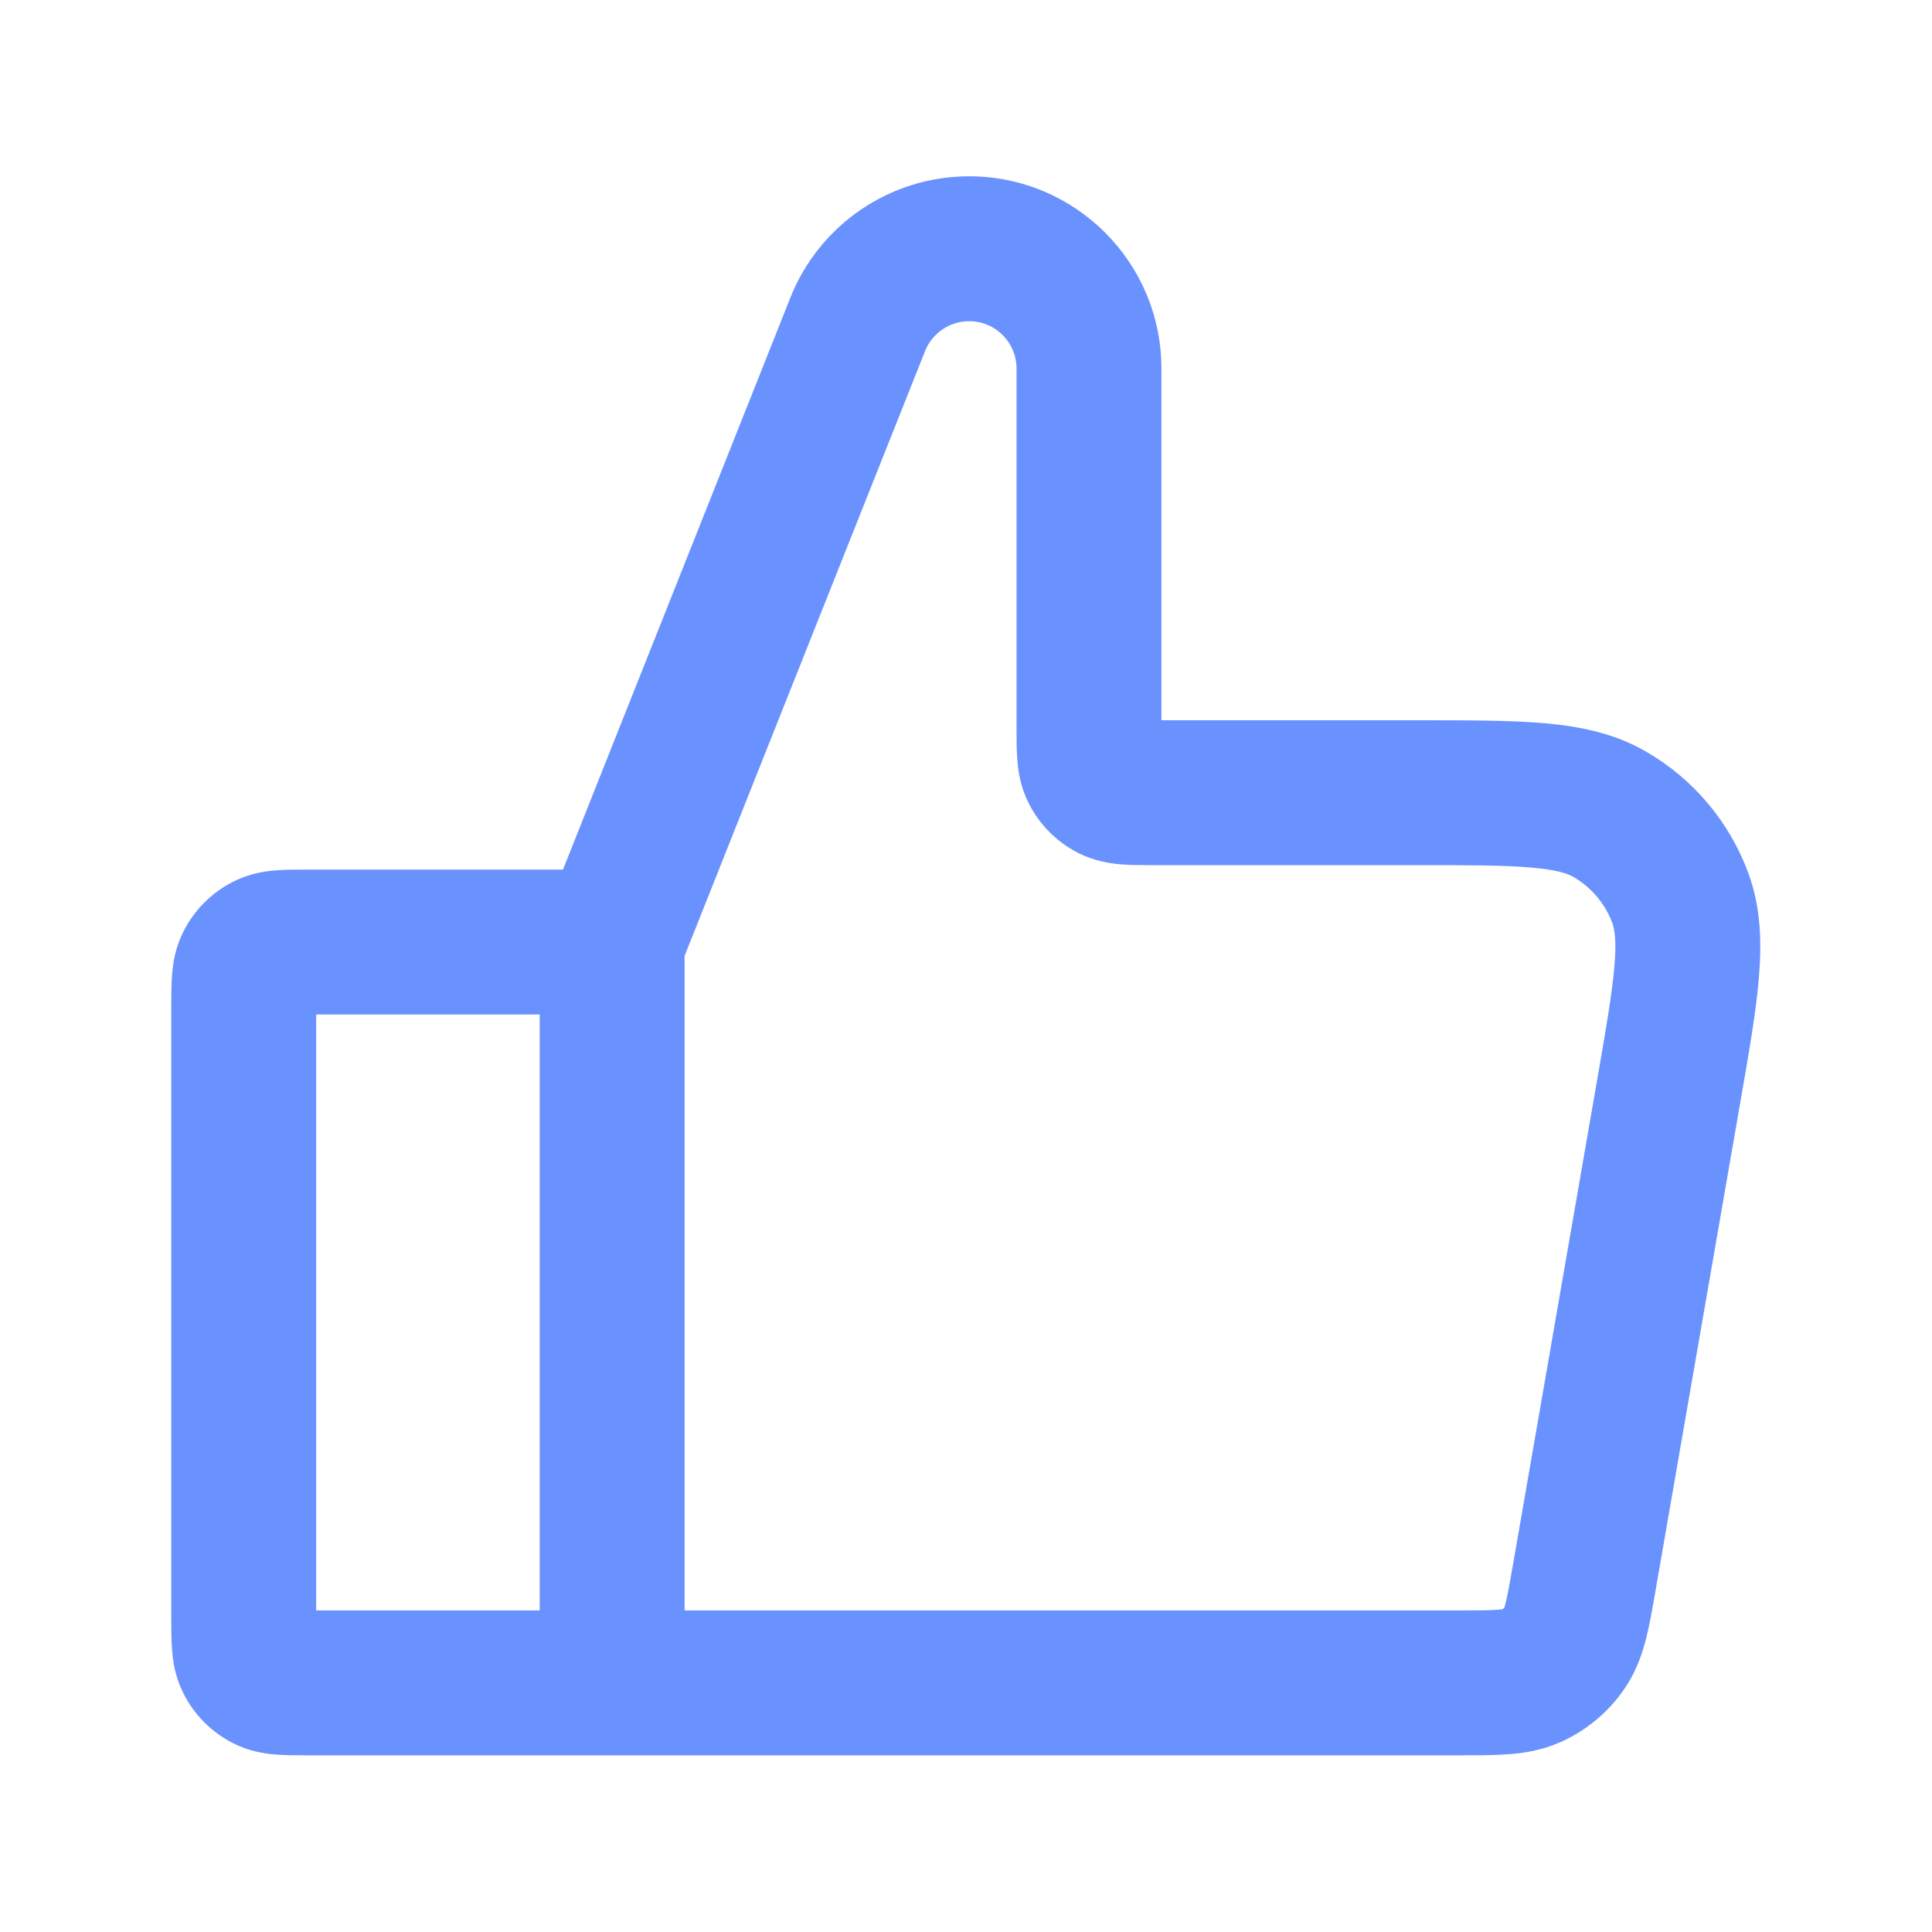 <svg width="20" height="20" viewBox="0 0 20 20" fill="none" xmlns="http://www.w3.org/2000/svg">
<path fill-rule="evenodd" clip-rule="evenodd" d="M10.032 3.325C9.831 3.325 9.65 3.448 9.576 3.635L7.087 9.895V16.671H15.089C15.3 16.671 15.416 16.671 15.501 16.664C15.528 16.662 15.544 16.66 15.553 16.659C15.56 16.654 15.566 16.649 15.572 16.643C15.575 16.634 15.58 16.619 15.586 16.593C15.607 16.51 15.628 16.395 15.664 16.188L16.53 11.2C16.626 10.65 16.688 10.285 16.712 10.005C16.736 9.731 16.713 9.618 16.691 9.557C16.617 9.355 16.474 9.186 16.288 9.078C16.232 9.046 16.125 9.004 15.851 8.981C15.57 8.956 15.2 8.956 14.642 8.956H11.94C11.934 8.956 11.928 8.956 11.922 8.956C11.822 8.956 11.706 8.956 11.605 8.948C11.489 8.938 11.328 8.914 11.16 8.829C10.941 8.717 10.762 8.538 10.651 8.319C10.565 8.151 10.541 7.99 10.532 7.874C10.523 7.773 10.523 7.658 10.523 7.558C10.523 7.552 10.523 7.546 10.523 7.54V3.815C10.523 3.545 10.305 3.325 10.032 3.325ZM10.032 1.825C11.131 1.825 12.023 2.715 12.023 3.815V7.456L14.674 7.456C15.191 7.456 15.627 7.456 15.981 7.486C16.348 7.518 16.707 7.588 17.037 7.779C17.529 8.062 17.905 8.509 18.1 9.042C18.231 9.4 18.238 9.765 18.207 10.133C18.177 10.486 18.102 10.916 18.013 11.425L17.138 16.466C17.107 16.644 17.077 16.816 17.041 16.96C17 17.119 16.94 17.297 16.824 17.471C16.658 17.718 16.426 17.913 16.155 18.034C15.964 18.119 15.778 18.148 15.614 18.16C15.466 18.171 15.291 18.171 15.111 18.171L3.172 18.171C3.071 18.171 2.956 18.171 2.855 18.163C2.74 18.154 2.578 18.13 2.41 18.044C2.191 17.932 2.012 17.754 1.901 17.534C1.815 17.366 1.791 17.205 1.782 17.089C1.773 16.988 1.773 16.873 1.773 16.773L1.773 10.418C1.773 10.412 1.773 10.406 1.773 10.4C1.773 10.3 1.773 10.184 1.782 10.084C1.791 9.968 1.815 9.807 1.901 9.639C2.012 9.419 2.191 9.241 2.41 9.129C2.578 9.043 2.74 9.019 2.855 9.01C2.956 9.002 3.071 9.002 3.172 9.002C3.178 9.002 3.184 9.002 3.19 9.002H5.828L8.182 3.081C8.483 2.323 9.217 1.825 10.032 1.825ZM5.587 10.502H3.273L3.273 16.671H5.587V10.502Z" fill="#6A92FE"/>
</svg>
